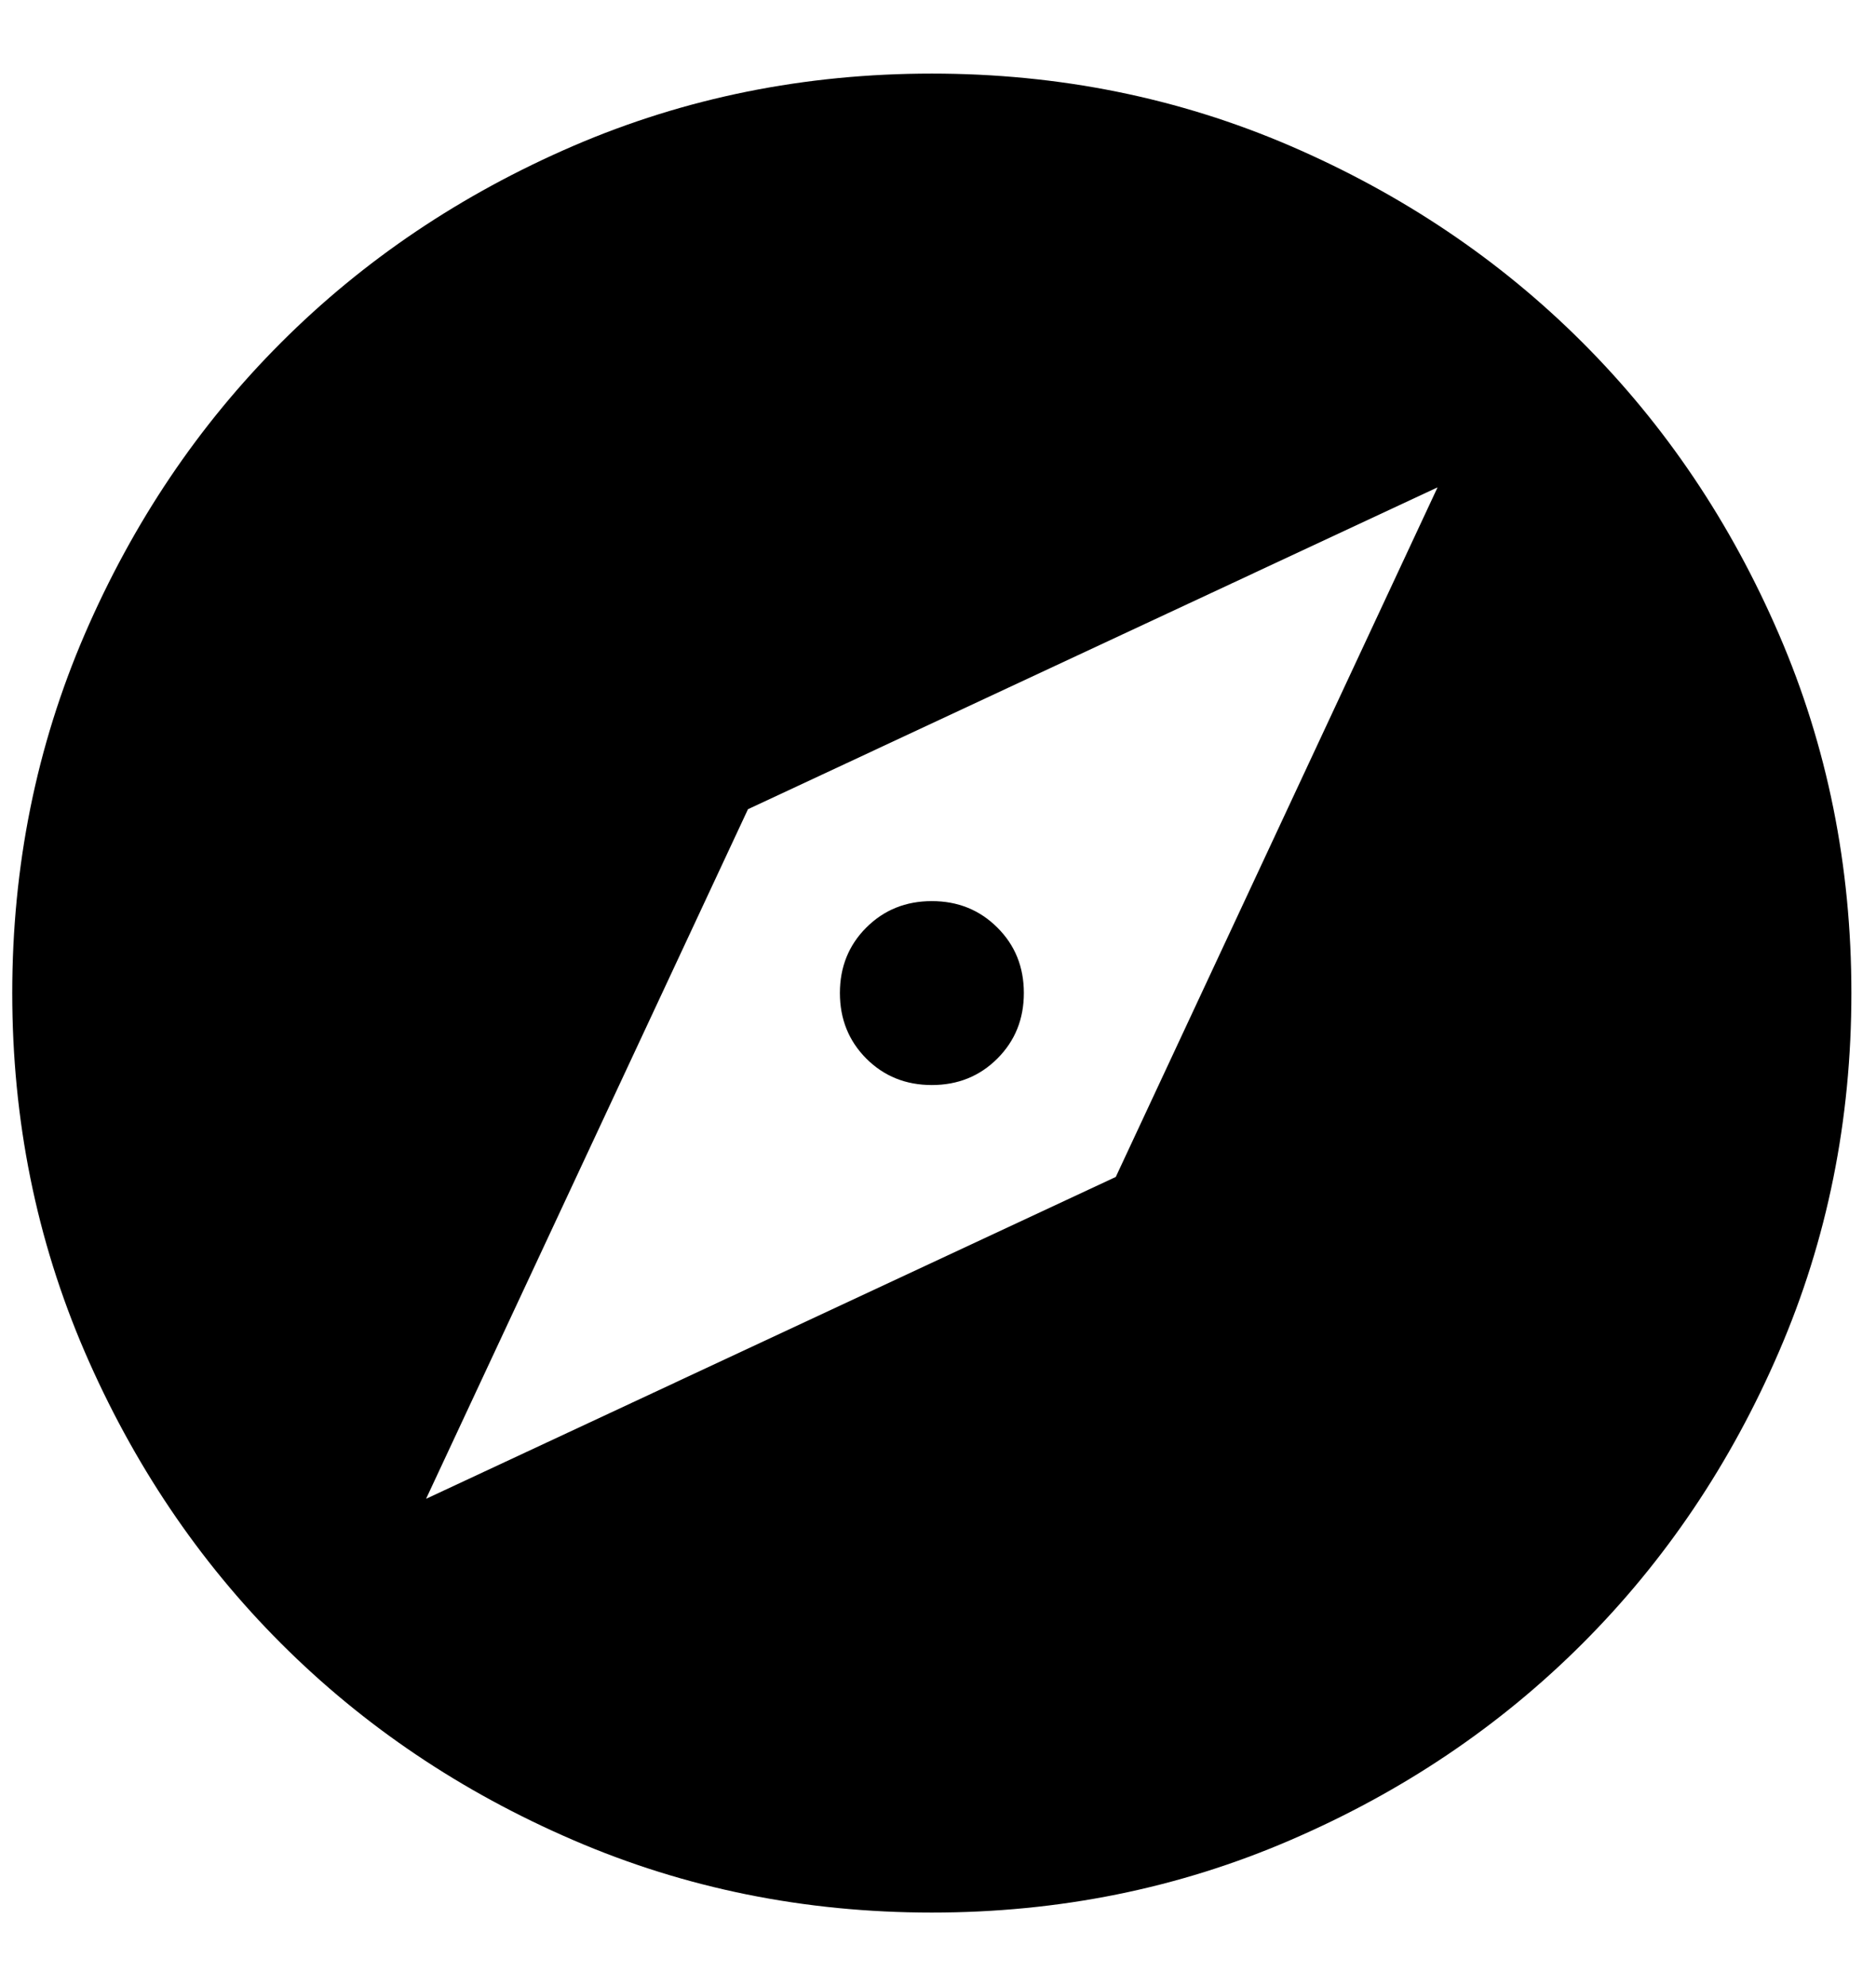   <svg
    xmlns="http://www.w3.org/2000/svg"
    width="17"
    height="18"
    viewBox="0 0 17 18"
    fill="currentColor"
  >
    <path
      d="M3.861 13.584L10.111 10.667L13.027 4.417L6.778 7.334L3.861 13.584ZM8.444 9.834C8.208 9.834 8.01 9.754 7.85 9.594C7.691 9.434 7.611 9.236 7.611 9C7.611 8.764 7.691 8.566 7.85 8.407C8.01 8.247 8.208 8.167 8.444 8.167C8.68 8.167 8.878 8.247 9.038 8.407C9.198 8.566 9.278 8.764 9.278 9C9.278 9.236 9.198 9.434 9.038 9.594C8.878 9.754 8.68 9.834 8.444 9.834ZM8.444 17.334C7.291 17.334 6.208 17.115 5.194 16.677C4.18 16.24 3.298 15.646 2.548 14.896C1.798 14.146 1.205 13.264 0.767 12.25C0.33 11.236 0.111 10.153 0.111 9C0.111 7.848 0.33 6.764 0.767 5.75C1.205 4.736 1.798 3.854 2.548 3.104C3.298 2.354 4.18 1.761 5.194 1.323C6.208 0.886 7.291 0.667 8.444 0.667C9.597 0.667 10.68 0.886 11.694 1.323C12.708 1.761 13.59 2.354 14.34 3.104C15.09 3.854 15.684 4.736 16.121 5.75C16.559 6.764 16.777 7.848 16.777 9C16.777 10.153 16.559 11.236 16.121 12.25C15.684 13.264 15.09 14.146 14.34 14.896C13.59 15.646 12.708 16.24 11.694 16.677C10.68 17.115 9.597 17.334 8.444 17.334Z"
      className="fill-[#F8F8F8] group-data-[status=active]:fill-gray-700"
    />
  </svg>
